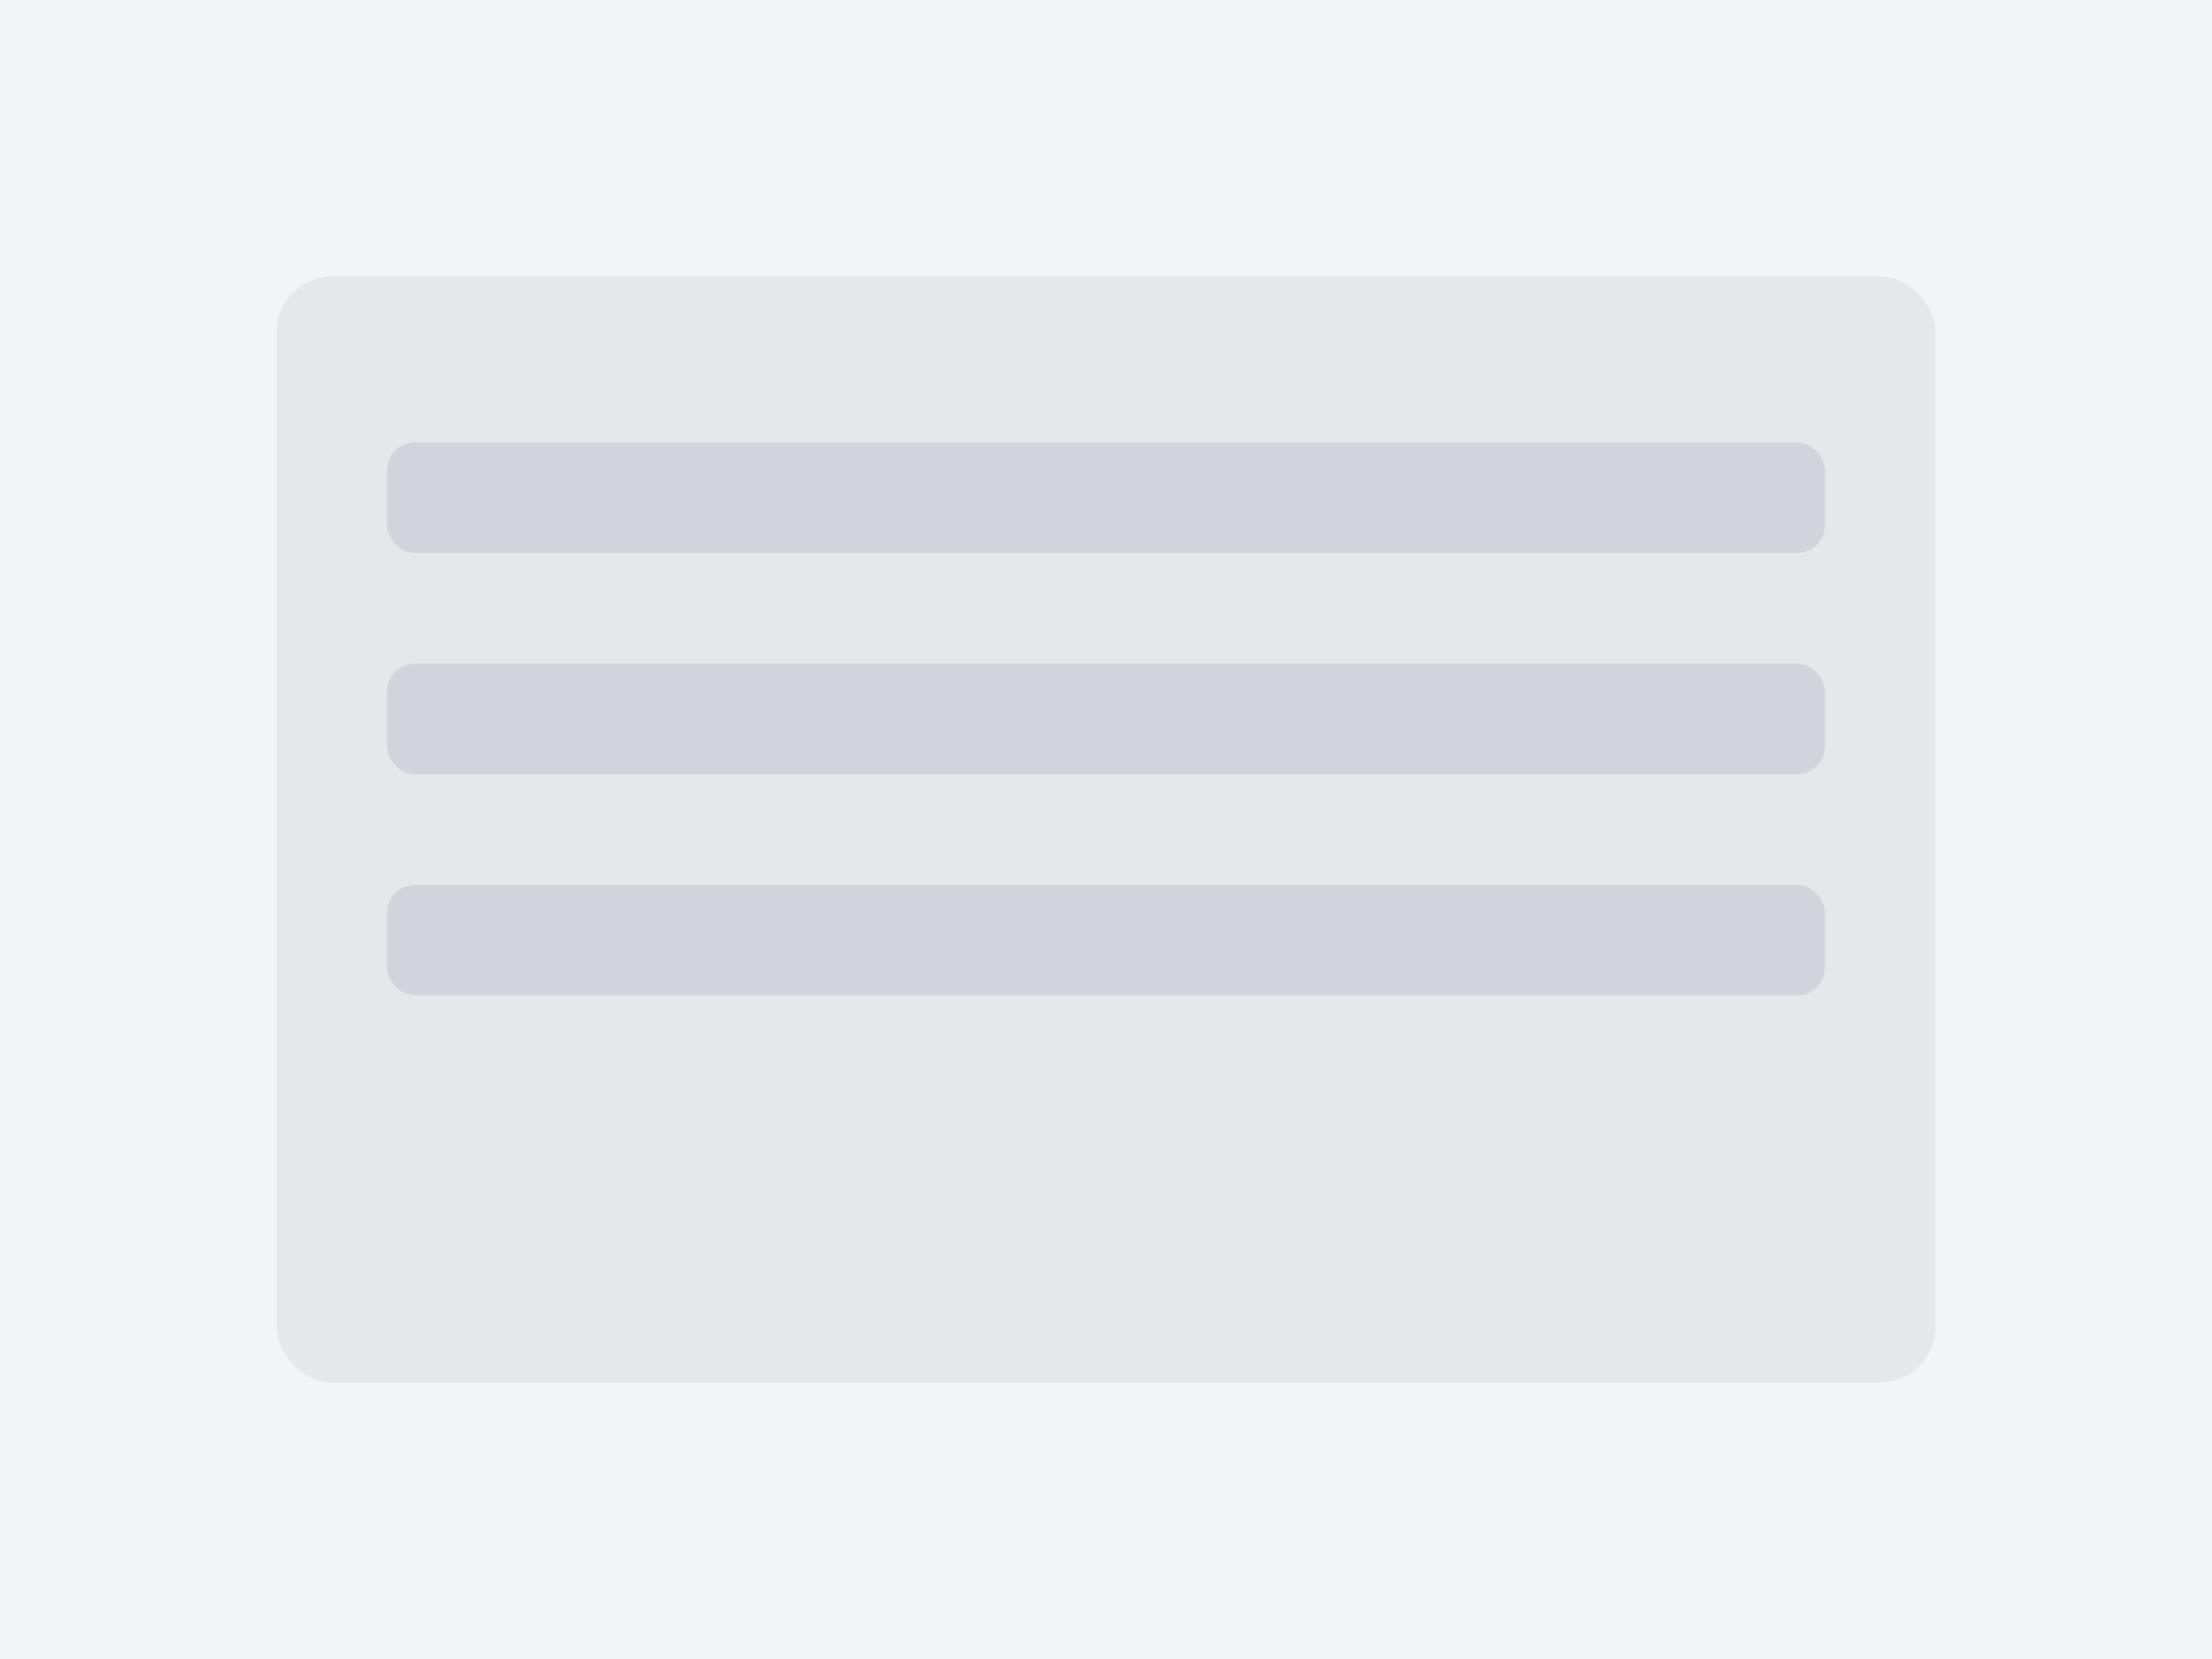 <?xml version="1.0" encoding="UTF-8"?>
<svg width="400" height="300" viewBox="0 0 400 300" fill="none" xmlns="http://www.w3.org/2000/svg">
  <rect width="400" height="300" fill="#F3F4F6"/>
  <rect x="50" y="50" width="300" height="200" rx="10" fill="#E5E7EB"/>
  <rect x="70" y="80" width="260" height="20" rx="5" fill="#D1D5DB"/>
  <rect x="70" y="120" width="260" height="20" rx="5" fill="#D1D5DB"/>
  <rect x="70" y="160" width="260" height="20" rx="5" fill="#D1D5DB"/>
</svg> 